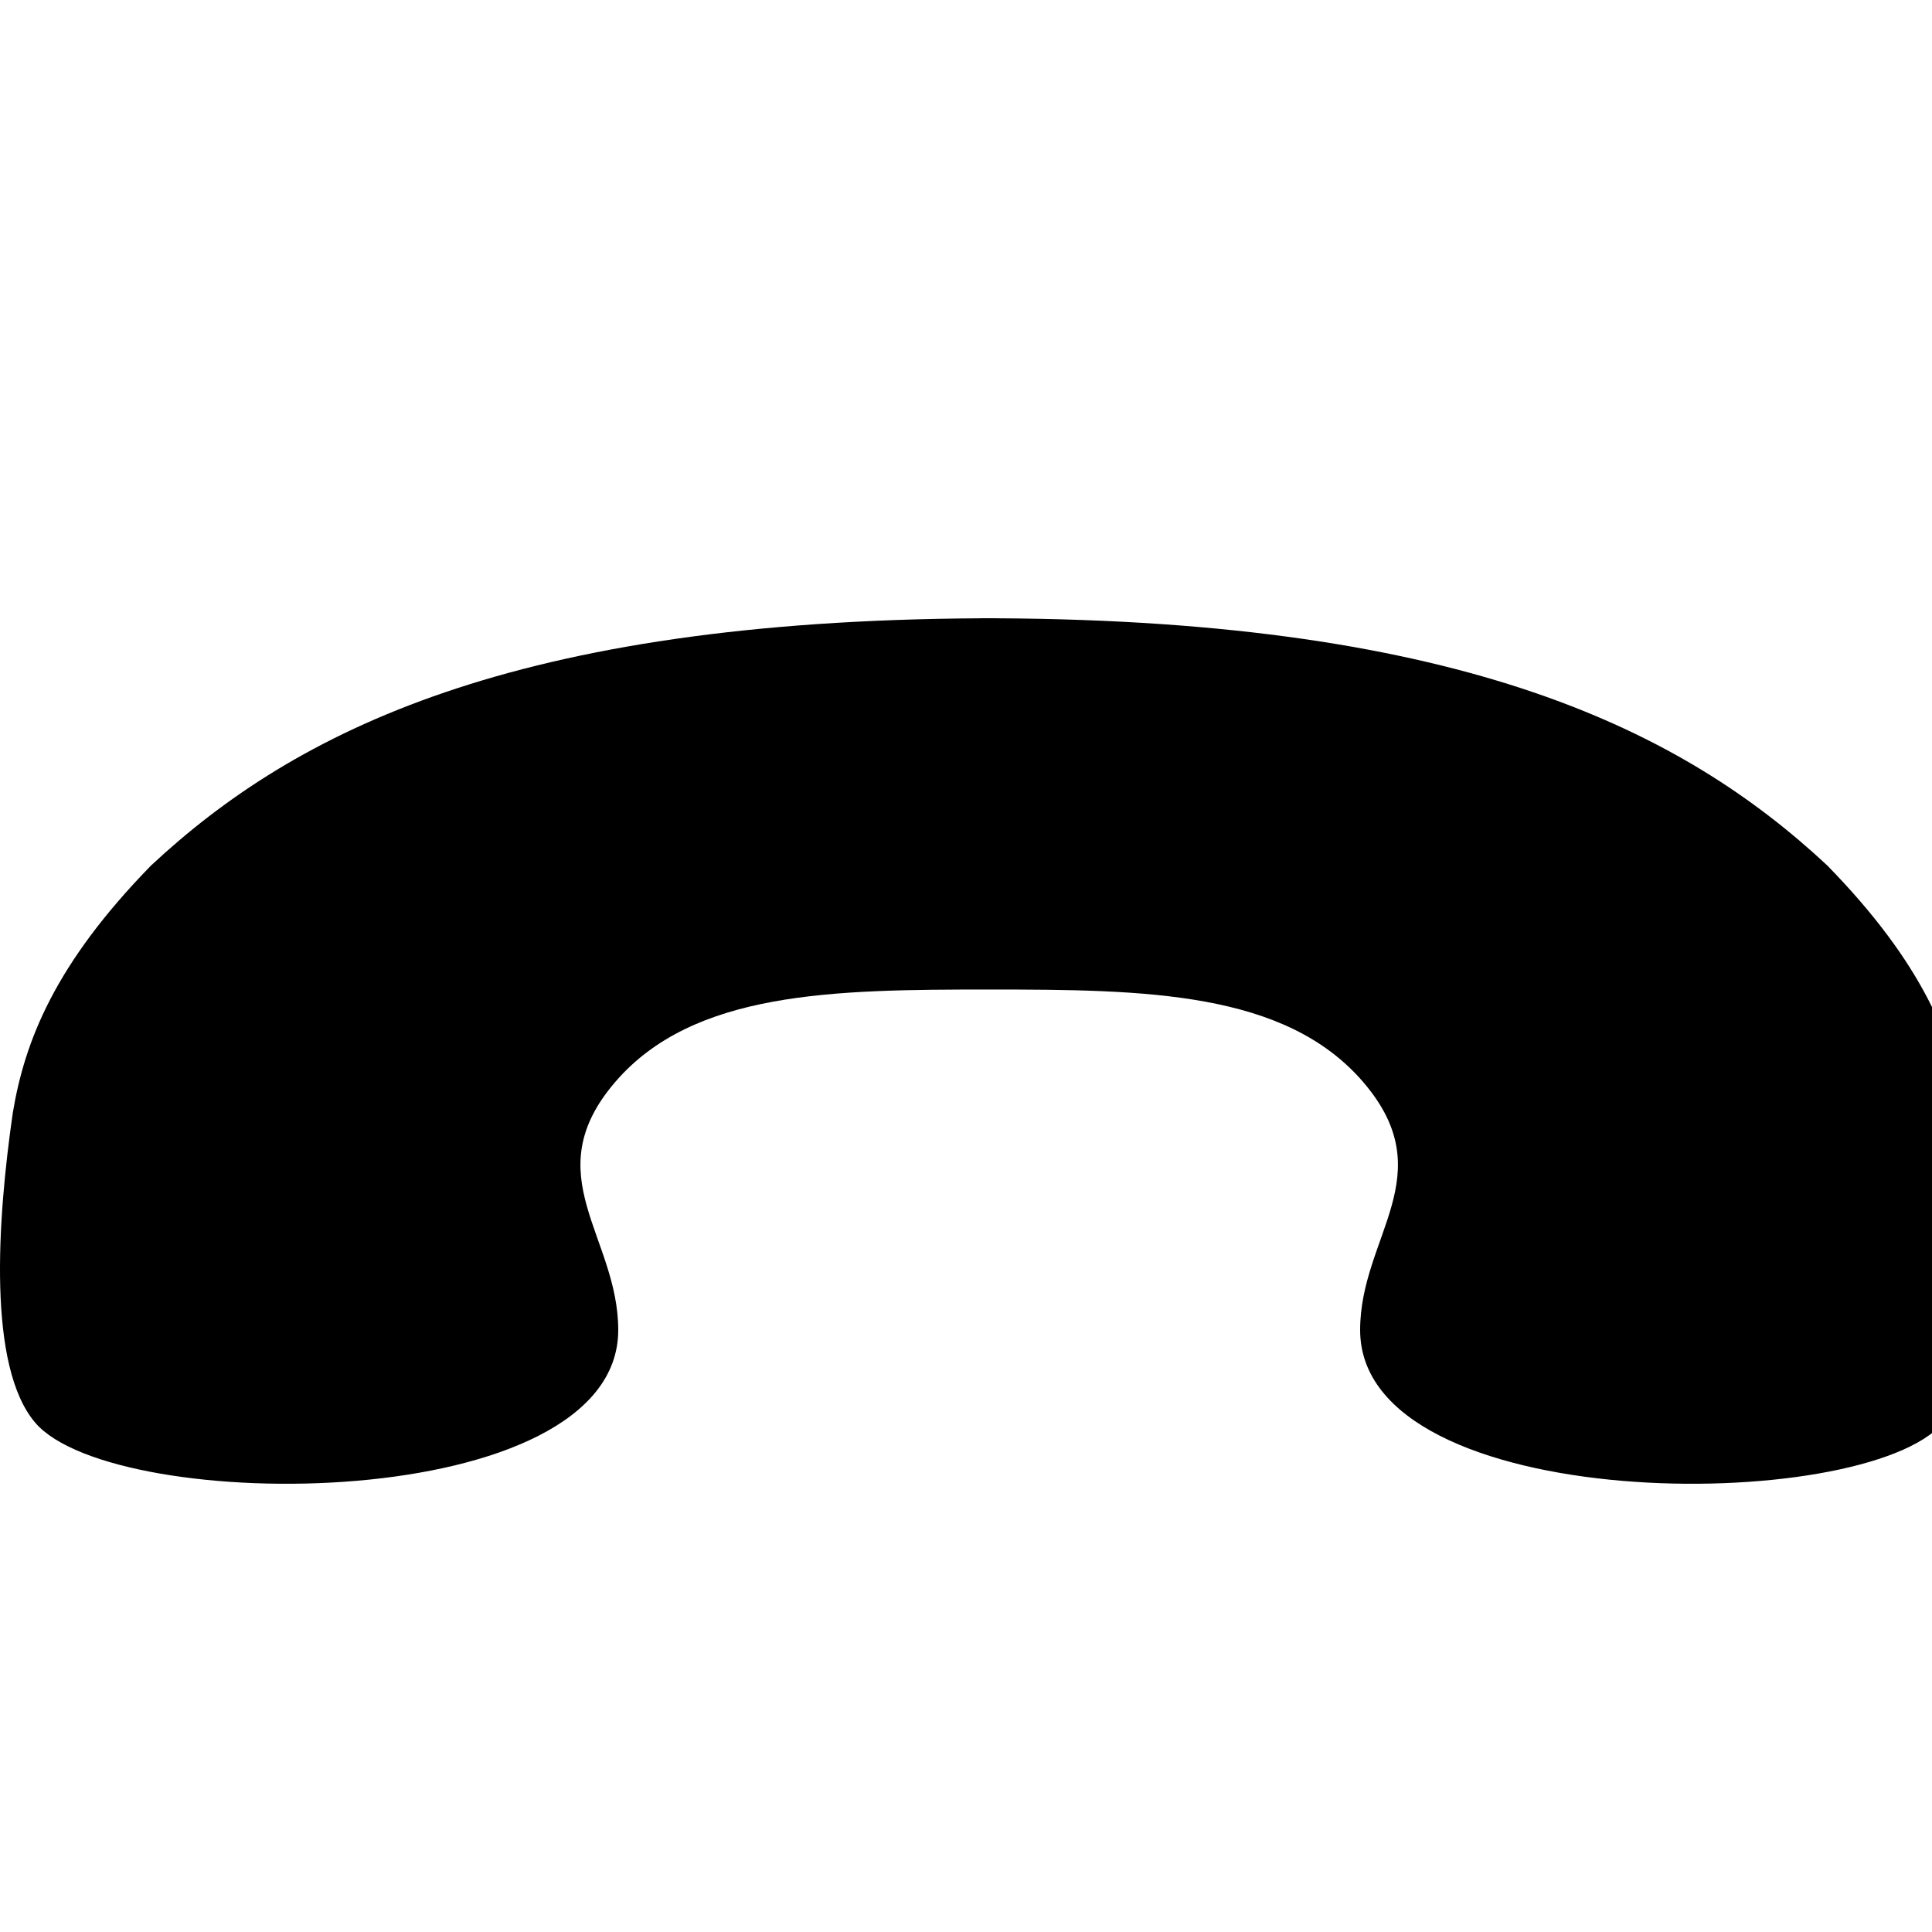 <svg xmlns="http://www.w3.org/2000/svg" version="1.1" viewBox="0 0 1000 1000">
  <path class="svg-font" d="M1017.378 575.994c8.004 55.482 13.216 131.392-11.664 160.446-41.142 48.044-301.712 48.044-301.712-48.042 0-48.398 42.856-80.134 1.712-128.178-40.472-47.262-113.026-48.030-193.714-48.042-80.686 0.012-153.242 0.78-193.714 48.042-41.142 48.046 1.714 79.78 1.714 128.178 0 96.086-260.57 96.086-301.714 48.044-24.878-29.054-19.668-104.964-11.662-160.446 6.16-37.038 21.724-76.996 71.548-127.994 0-0.002 0.002-0.002 0.002-0.004 74.738-69.742 187.846-126.738 429.826-127.968v-0.030c1.344 0 2.664 0.010 4 0.014 1.338-0.004 2.656-0.014 4-0.014v0.028c241.98 1.23 355.088 58.226 429.826 127.968 0.002 0.002 0.002 0.004 0.002 0.004 49.824 50.996 65.39 90.954 71.55 127.994z" />
</svg>

